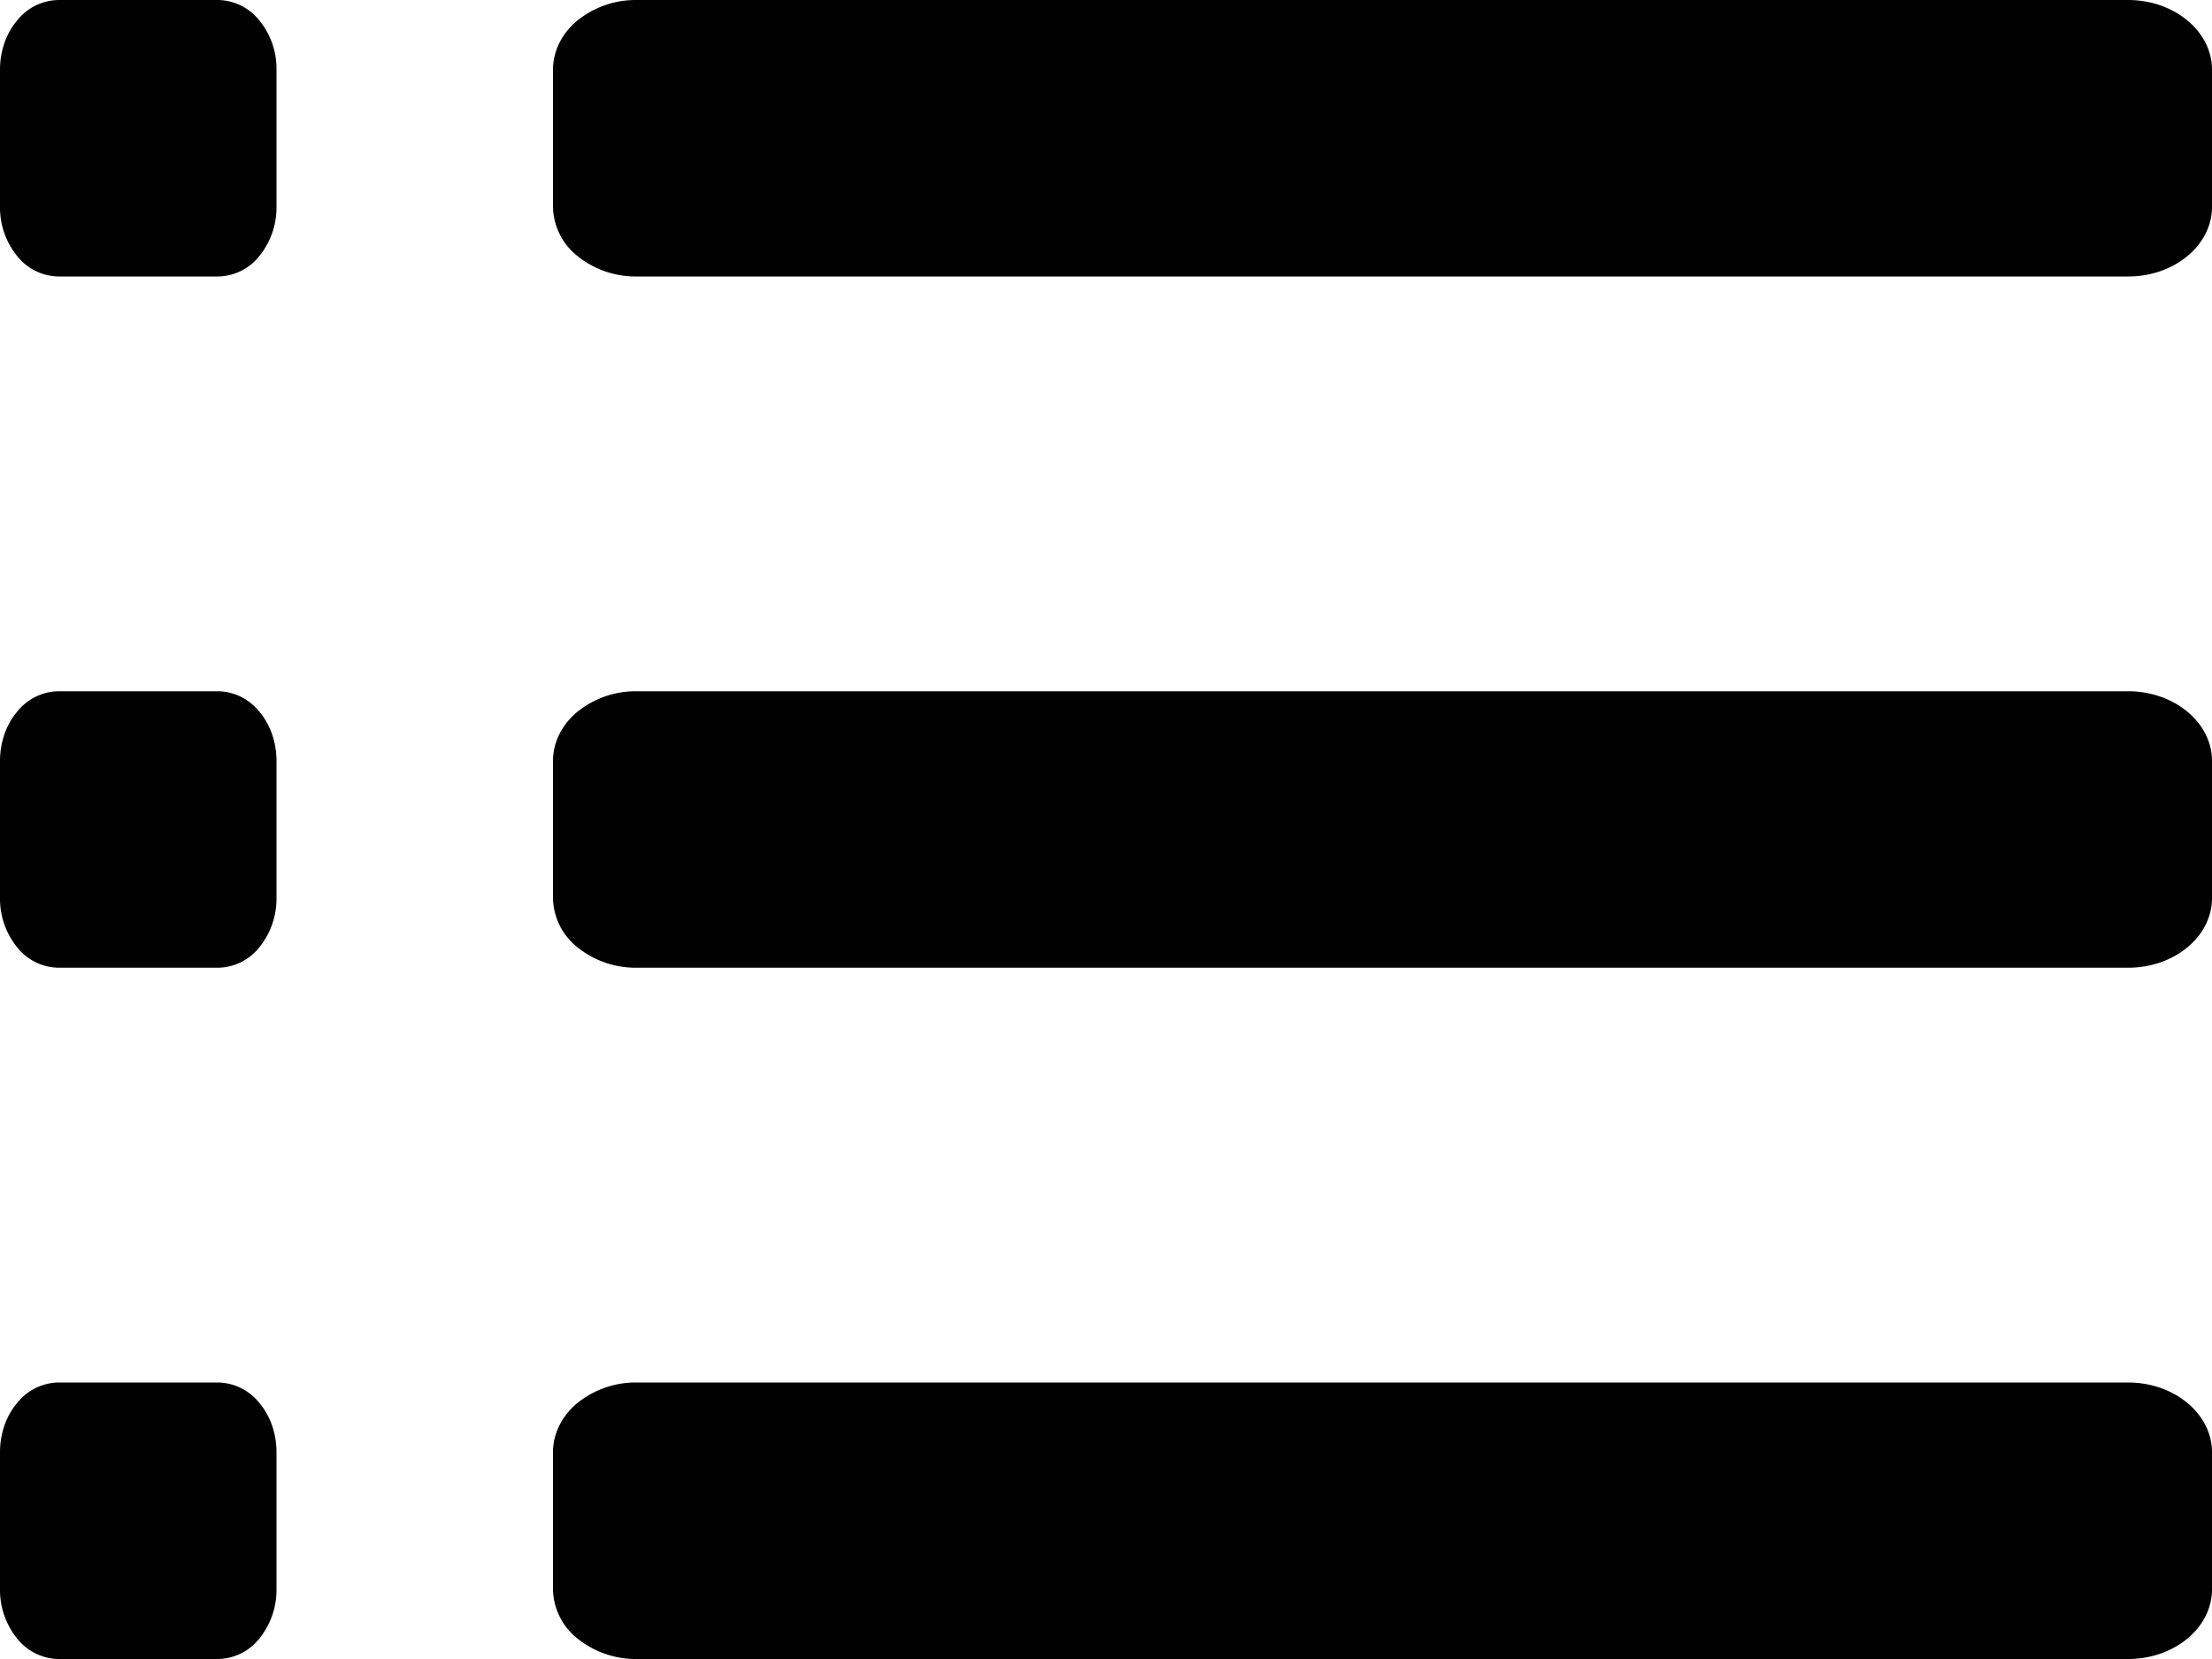 <svg width="16" height="12" xmlns="http://www.w3.org/2000/svg"><path d="M.422 2a.39.39 0 0 1-.298-.148A.558.558 0 0 1 0 1.496V.504C0 .371.044.242.124.148A.39.39 0 0 1 .422 0h1.156a.39.39 0 0 1 .298.148A.55.55 0 0 1 2 .504v.992a.558.558 0 0 1-.124.356.39.39 0 0 1-.298.148H.422zm4.184 0a.672.672 0 0 1-.429-.148A.464.464 0 0 1 4 1.496V.504c0-.133.063-.262.177-.356A.672.672 0 0 1 4.606 0h10.787c.334 0 .607.226.607.504v.992c0 .279-.273.504-.607.504H4.606zM.422 7a.39.39 0 0 1-.298-.148A.558.558 0 0 1 0 6.496v-.992c0-.133.044-.262.124-.356A.39.39 0 0 1 .422 5h1.156a.39.39 0 0 1 .298.148c.08.094.124.223.124.356v.992a.558.558 0 0 1-.124.356.39.39 0 0 1-.298.148H.422zm4.184 0a.672.672 0 0 1-.429-.148A.464.464 0 0 1 4 6.496v-.992c0-.133.063-.262.177-.356A.672.672 0 0 1 4.606 5h10.787c.334 0 .607.226.607.504v.992c0 .279-.273.504-.607.504H4.606zM.422 12a.39.39 0 0 1-.298-.148.558.558 0 0 1-.124-.356v-.992c0-.133.044-.262.124-.356A.39.39 0 0 1 .422 10h1.156a.39.39 0 0 1 .298.148c.08.094.124.223.124.356v.992a.558.558 0 0 1-.124.356.39.39 0 0 1-.298.148H.422zm4.184 0a.672.672 0 0 1-.429-.148.464.464 0 0 1-.177-.356v-.992c0-.133.063-.262.177-.356A.672.672 0 0 1 4.606 10h10.787c.334 0 .607.226.607.504v.992c0 .279-.273.504-.607.504H4.606z"/></svg>
